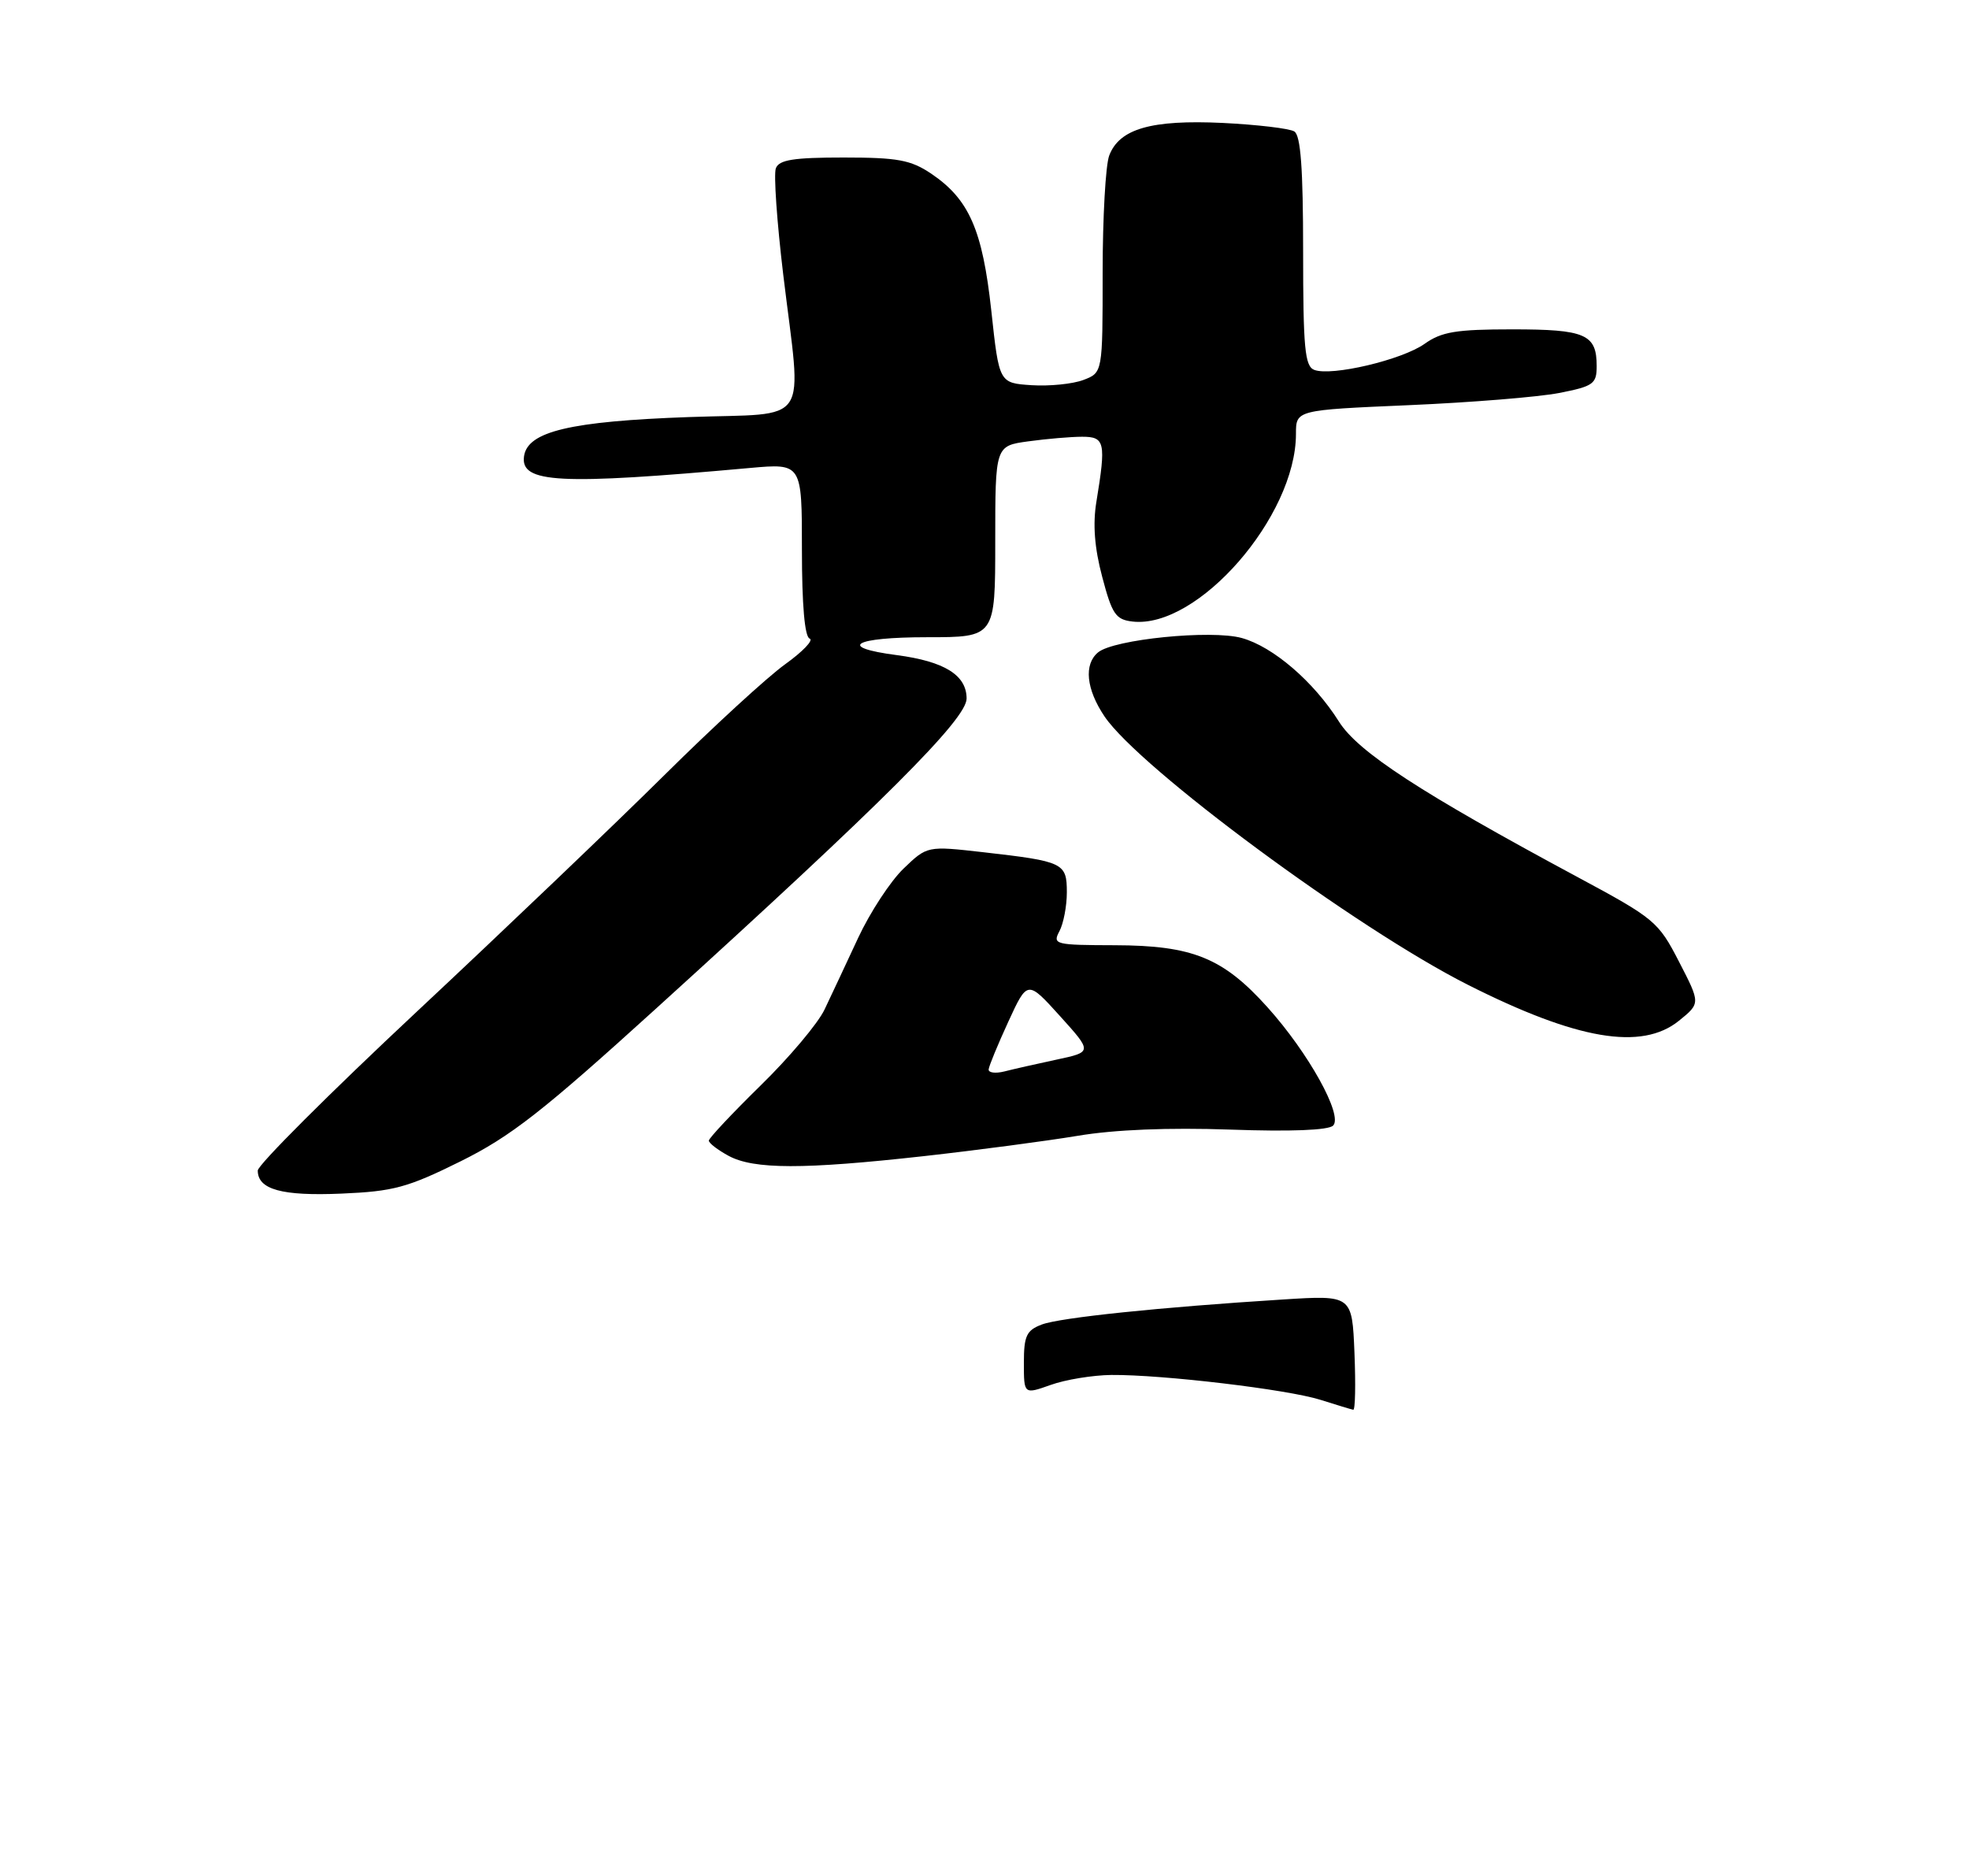<?xml version="1.0" encoding="UTF-8" standalone="no"?>
<!DOCTYPE svg PUBLIC "-//W3C//DTD SVG 1.1//EN" "http://www.w3.org/Graphics/SVG/1.1/DTD/svg11.dtd" >
<svg xmlns="http://www.w3.org/2000/svg" xmlns:xlink="http://www.w3.org/1999/xlink" version="1.1" viewBox="0 0 275 262">
 <g >
 <path fill="currentColor"
d=" M 64.31 162.21 C 71.33 158.73 75.77 155.26 91.60 140.89 C 123.36 112.07 135.00 100.44 135.00 97.57 C 135.00 94.30 131.92 92.38 125.25 91.50 C 116.82 90.40 119.19 89.00 129.50 89.00 C 139.00 89.00 139.00 89.00 139.00 75.64 C 139.00 62.27 139.00 62.27 143.64 61.64 C 146.19 61.29 149.57 61.00 151.14 61.00 C 154.32 61.00 154.49 61.78 153.13 70.07 C 152.61 73.21 152.86 76.51 153.94 80.57 C 155.31 85.78 155.82 86.54 158.17 86.81 C 167.30 87.86 181.00 72.13 181.00 60.60 C 181.00 57.27 181.00 57.27 196.75 56.59 C 205.41 56.22 214.86 55.45 217.75 54.89 C 222.55 53.95 223.00 53.62 223.00 51.13 C 223.00 46.68 221.43 46.00 211.20 46.00 C 203.38 46.00 201.33 46.34 198.97 48.02 C 195.82 50.26 185.97 52.59 183.55 51.66 C 182.24 51.15 182.00 48.61 182.00 35.09 C 182.00 23.51 181.66 18.91 180.77 18.36 C 180.09 17.94 175.59 17.41 170.77 17.17 C 160.80 16.70 156.34 17.98 154.92 21.72 C 154.41 23.05 154.00 30.41 154.00 38.09 C 154.00 52.05 154.00 52.05 151.31 53.07 C 149.83 53.63 146.58 53.96 144.08 53.80 C 139.54 53.50 139.54 53.50 138.45 43.39 C 137.22 32.09 135.35 27.83 130.05 24.25 C 127.20 22.34 125.38 22.00 117.82 22.00 C 110.84 22.00 108.81 22.32 108.36 23.50 C 108.04 24.33 108.51 31.01 109.39 38.35 C 111.99 59.88 113.47 57.64 96.25 58.25 C 79.65 58.84 73.68 60.26 73.19 63.72 C 72.65 67.49 78.09 67.77 104.75 65.36 C 112.00 64.71 112.00 64.71 112.00 76.77 C 112.00 84.50 112.39 88.96 113.08 89.19 C 113.67 89.39 112.12 91.01 109.64 92.79 C 107.15 94.58 99.57 101.54 92.78 108.27 C 85.99 115.00 70.44 129.86 58.22 141.29 C 46.00 152.72 36.00 162.71 36.00 163.49 C 36.00 166.14 39.37 167.07 47.71 166.71 C 54.96 166.40 56.92 165.87 64.31 162.21 Z  M 129.00 161.48 C 136.43 160.65 146.10 159.37 150.50 158.64 C 155.68 157.77 163.20 157.47 171.83 157.77 C 180.29 158.07 185.54 157.86 186.19 157.21 C 187.60 155.80 182.76 147.06 177.02 140.68 C 170.82 133.78 166.56 132.05 155.71 132.02 C 147.34 132.00 146.98 131.91 147.96 130.07 C 148.53 129.00 149.00 126.56 149.00 124.63 C 149.00 120.52 148.55 120.31 137.34 119.03 C 129.50 118.14 129.50 118.14 126.19 121.32 C 124.37 123.07 121.52 127.42 119.85 131.00 C 118.19 134.57 116.08 139.07 115.16 141.00 C 114.25 142.93 110.24 147.69 106.25 151.59 C 102.26 155.50 99.00 158.97 99.00 159.31 C 99.00 159.66 100.24 160.61 101.75 161.43 C 105.27 163.34 112.18 163.35 129.00 161.48 Z  M 234.50 142.56 C 237.50 140.13 237.50 140.13 234.50 134.32 C 231.61 128.71 231.10 128.29 220.33 122.50 C 198.41 110.72 189.66 105.02 187.00 100.78 C 183.50 95.22 177.81 90.32 173.43 89.11 C 169.17 87.93 155.56 89.29 153.36 91.12 C 151.35 92.78 151.70 96.26 154.26 100.06 C 159.13 107.28 189.44 129.68 205.00 137.54 C 220.25 145.24 229.29 146.78 234.50 142.56 Z  M 184.41 195.51 C 179.78 194.05 162.33 191.98 155.21 192.04 C 152.62 192.07 148.81 192.69 146.75 193.43 C 143.00 194.76 143.00 194.76 143.00 190.36 C 143.00 186.58 143.36 185.81 145.49 185.00 C 148.04 184.03 162.01 182.58 179.17 181.50 C 188.84 180.89 188.84 180.89 189.17 188.95 C 189.35 193.38 189.28 196.96 189.00 196.90 C 188.72 196.85 186.66 196.22 184.41 195.51 Z  M 138.08 149.36 C 138.12 148.89 139.36 145.89 140.83 142.69 C 143.50 136.89 143.50 136.89 148.04 141.91 C 152.57 146.93 152.57 146.93 147.55 148.00 C 144.79 148.59 141.51 149.33 140.27 149.65 C 139.02 149.96 138.03 149.83 138.08 149.36 Z "/>
</g>
</svg>